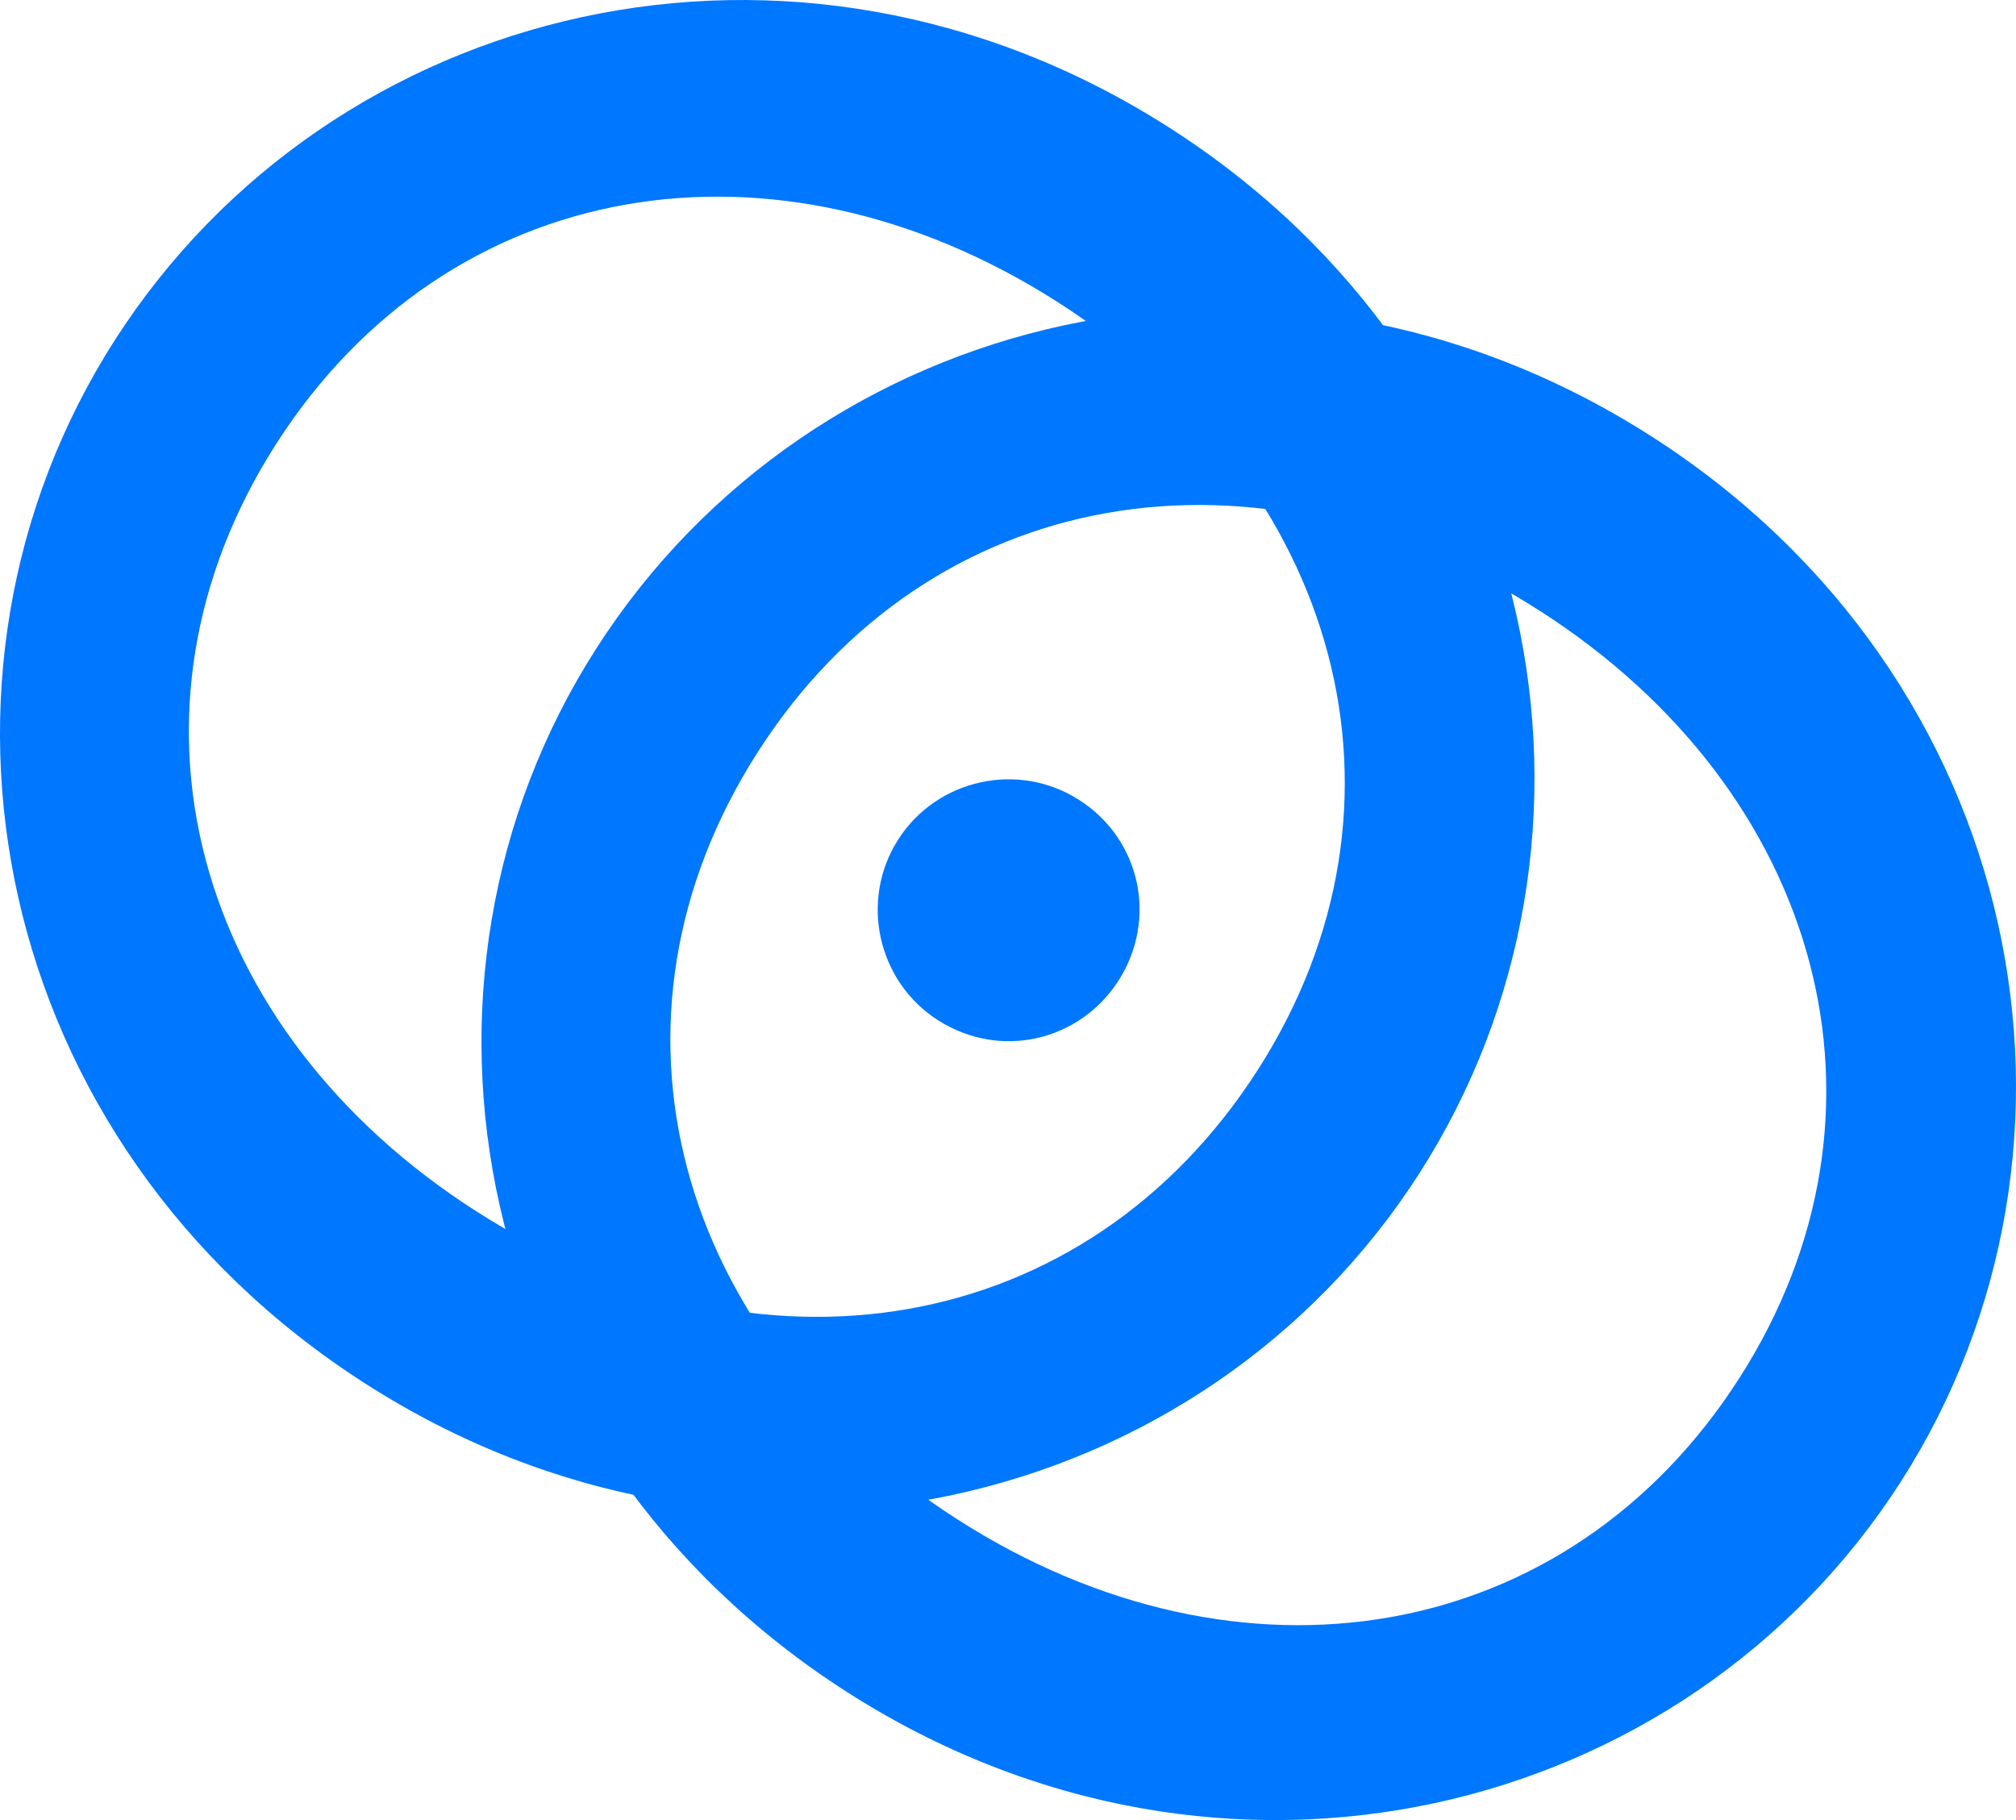 <?xml version="1.0" encoding="UTF-8"?>
<svg id="Layer_2" data-name="Layer 2" xmlns="http://www.w3.org/2000/svg" viewBox="0 0 886.34 800.22">
  <defs>
    <style>
      .cls-1 {
        fill: #07f;
        stroke-width: 0px;
      }
    </style>
  </defs>
  <g id="Layer_7" data-name="Layer 7">
    <g>
      <path class="cls-1" d="m421.01,668.07c124.32,79.61,268.24,55.66,343.71-62.19,74.95-117.05,36.49-257.79-87.84-337.39-124.32-79.61-268.27-55.68-343.73,62.17-75.47,117.86-36.46,257.8,87.86,337.41m304.97-476.27c165.47,105.96,204.36,311.85,109.77,459.57-94.59,147.72-297.85,198.53-463.33,92.57-165.49-105.97-204.9-311.04-110.3-458.76,95.11-148.52,298.37-199.34,463.86-93.37"/>
      <path class="cls-1" d="m209.32,532.51c124.32,79.61,268.24,55.66,343.71-62.19,74.95-117.05,36.49-257.79-87.84-337.39-124.32-79.61-268.27-55.68-343.73,62.17-75.47,117.86-36.46,257.8,87.86,337.41M514.29,56.25c165.47,105.96,204.36,311.85,109.77,459.57-94.59,147.72-297.85,198.53-463.33,92.57C-4.75,502.41-44.16,297.34,50.43,149.62,145.54,1.1,348.81-49.72,514.29,56.25"/>
      <path class="cls-1" d="m474.37,351.65c27.44,17.57,34.47,52.81,17.41,79.45-17.06,26.64-51.99,34.99-79.44,17.42-26.64-17.06-34.49-52.8-17.43-79.44,17.06-26.64,52.82-34.48,79.46-17.42"/>
    </g>
  </g>
</svg>